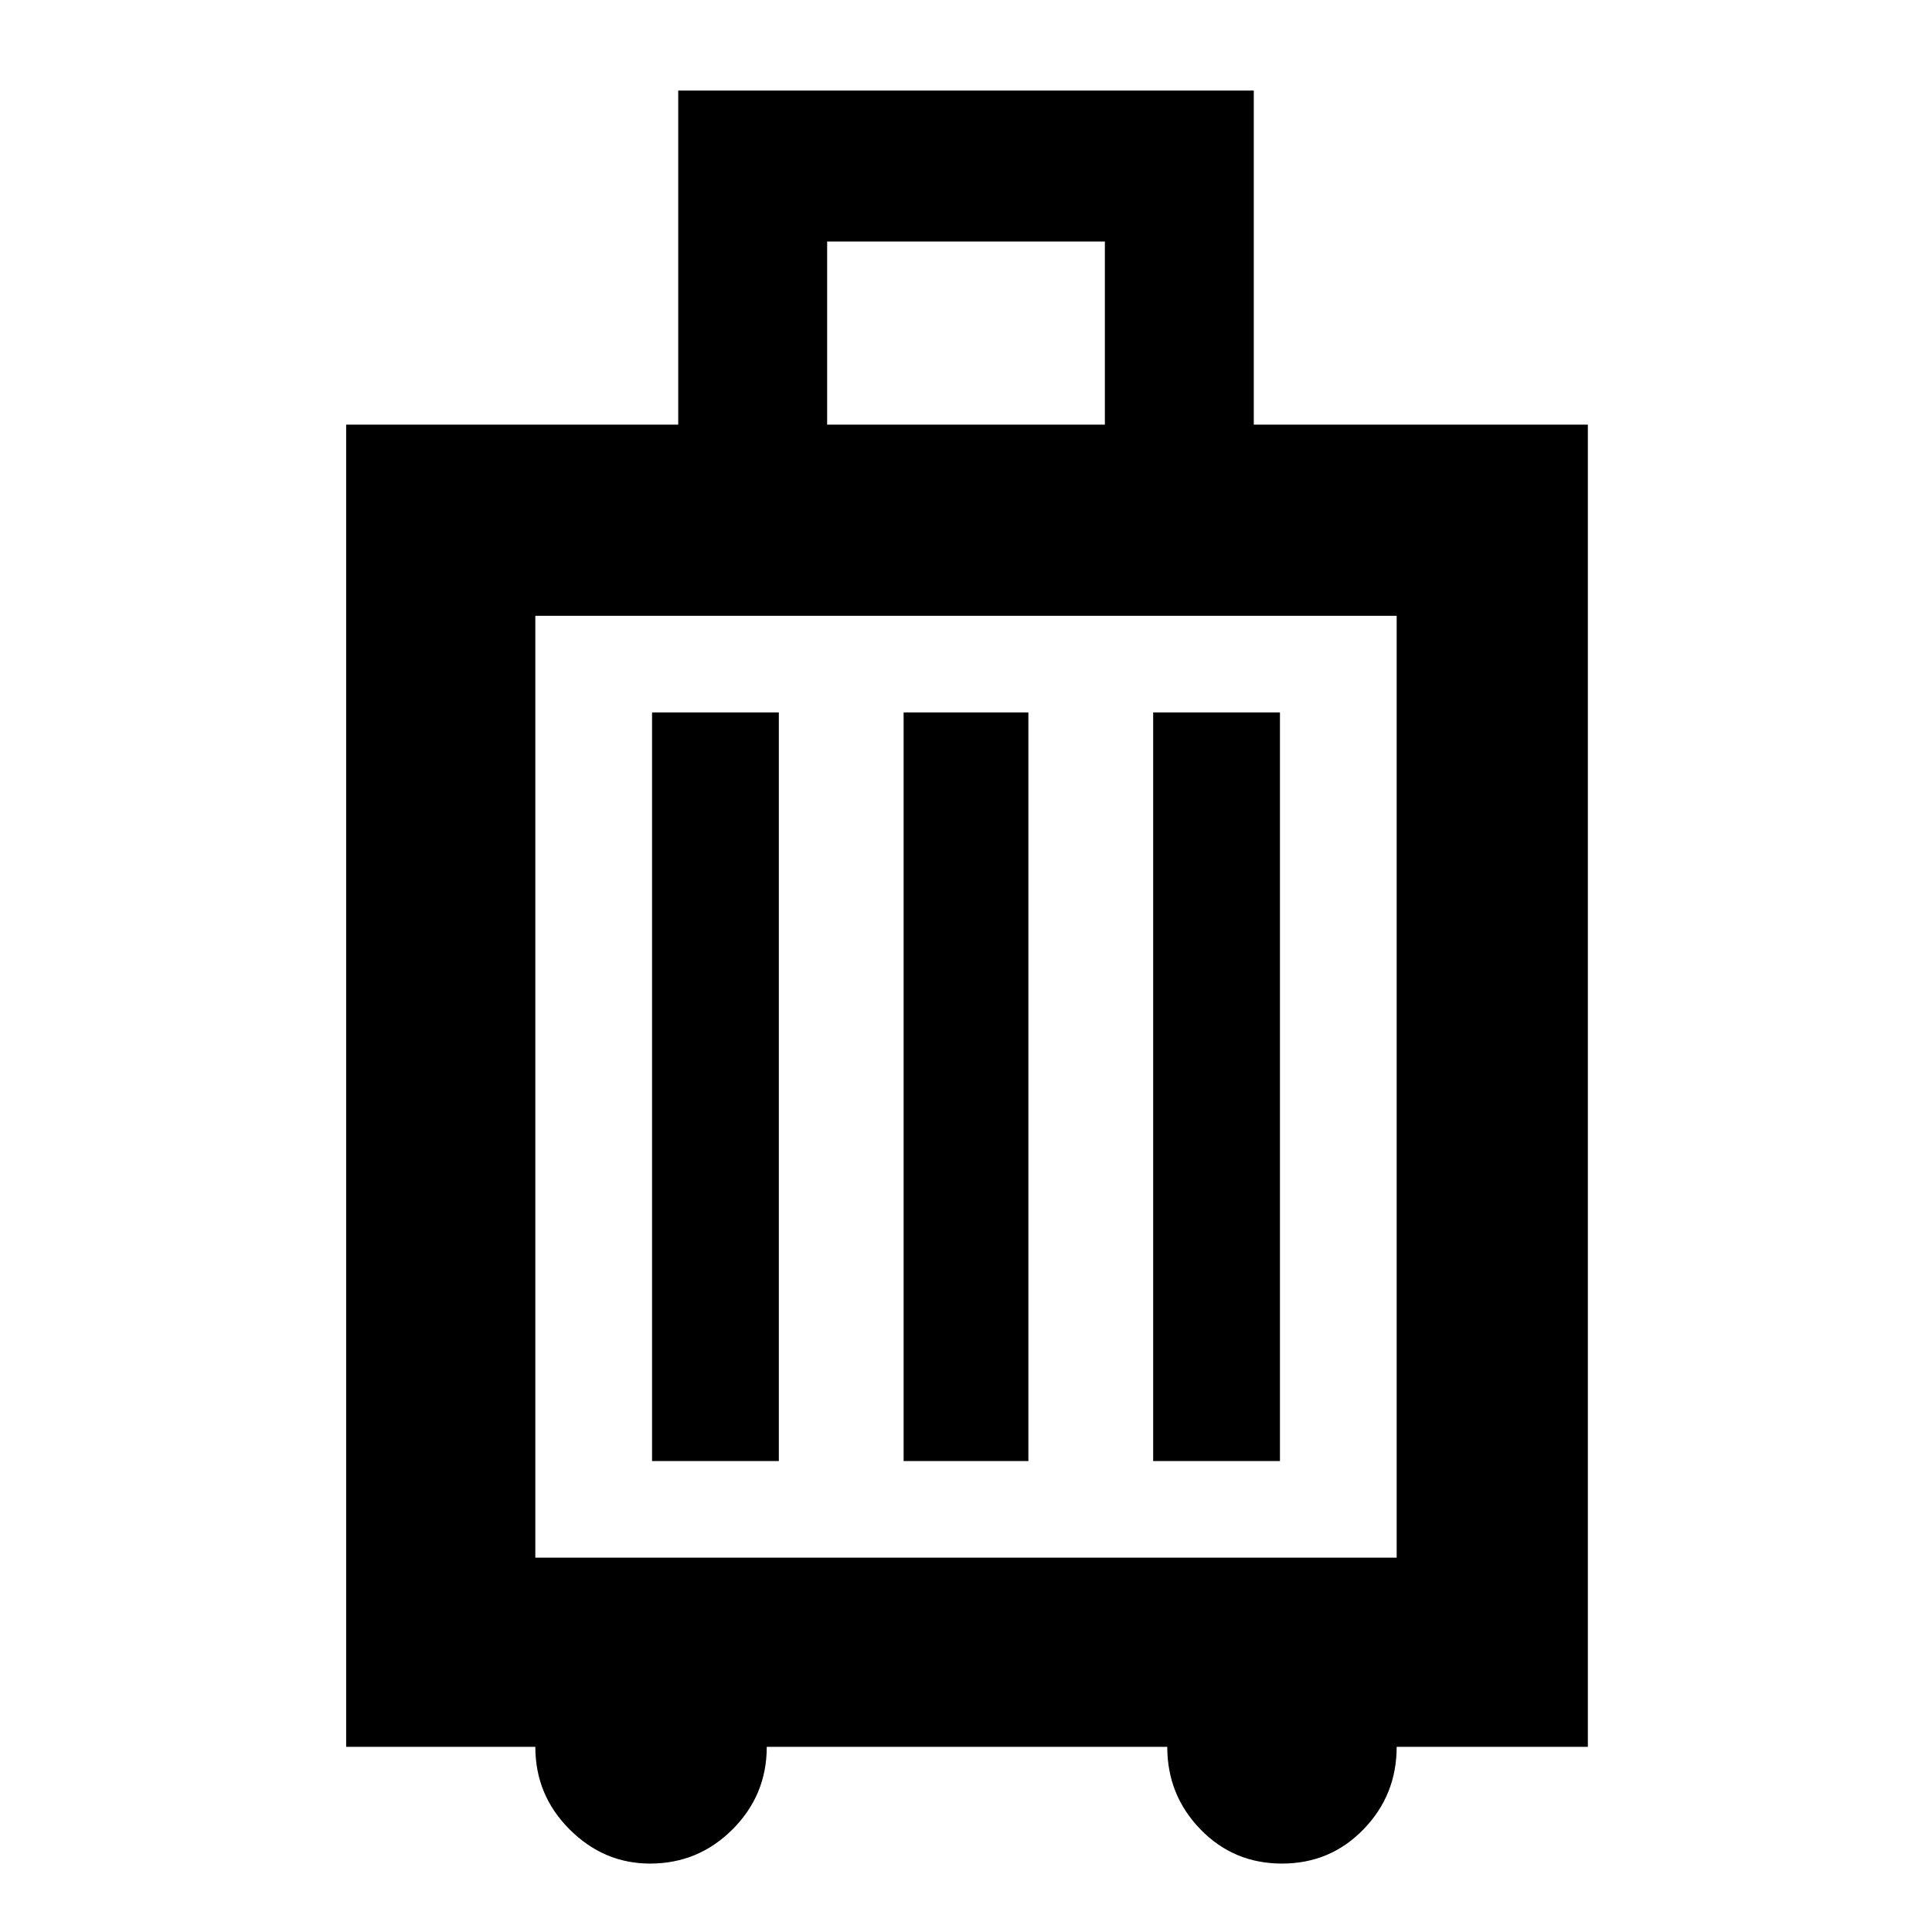 <svg xmlns="http://www.w3.org/2000/svg" width="48" height="48"><path d="M8.6 43.4V10.55h8.25v-8.3h14.3v8.3h8.3V43.4H34.7q0 1.2-.825 2.05-.825.85-2.025.85t-2.025-.85Q29 44.6 29 43.4h-9.95q0 1.2-.85 2.05-.85.85-2.05.85-1.15 0-2-.85-.85-.85-.85-2.05zm11.95-32.85h6.9V6h-6.9zM13.3 38.7h21.4V15.3H13.3zm2.9-2.4h3.15V17.7H16.2zm6.25 0h3.1V17.7h-3.1zm6.2 0h3.15V17.7h-3.15zM13.3 38.7V15.3z"/></svg>